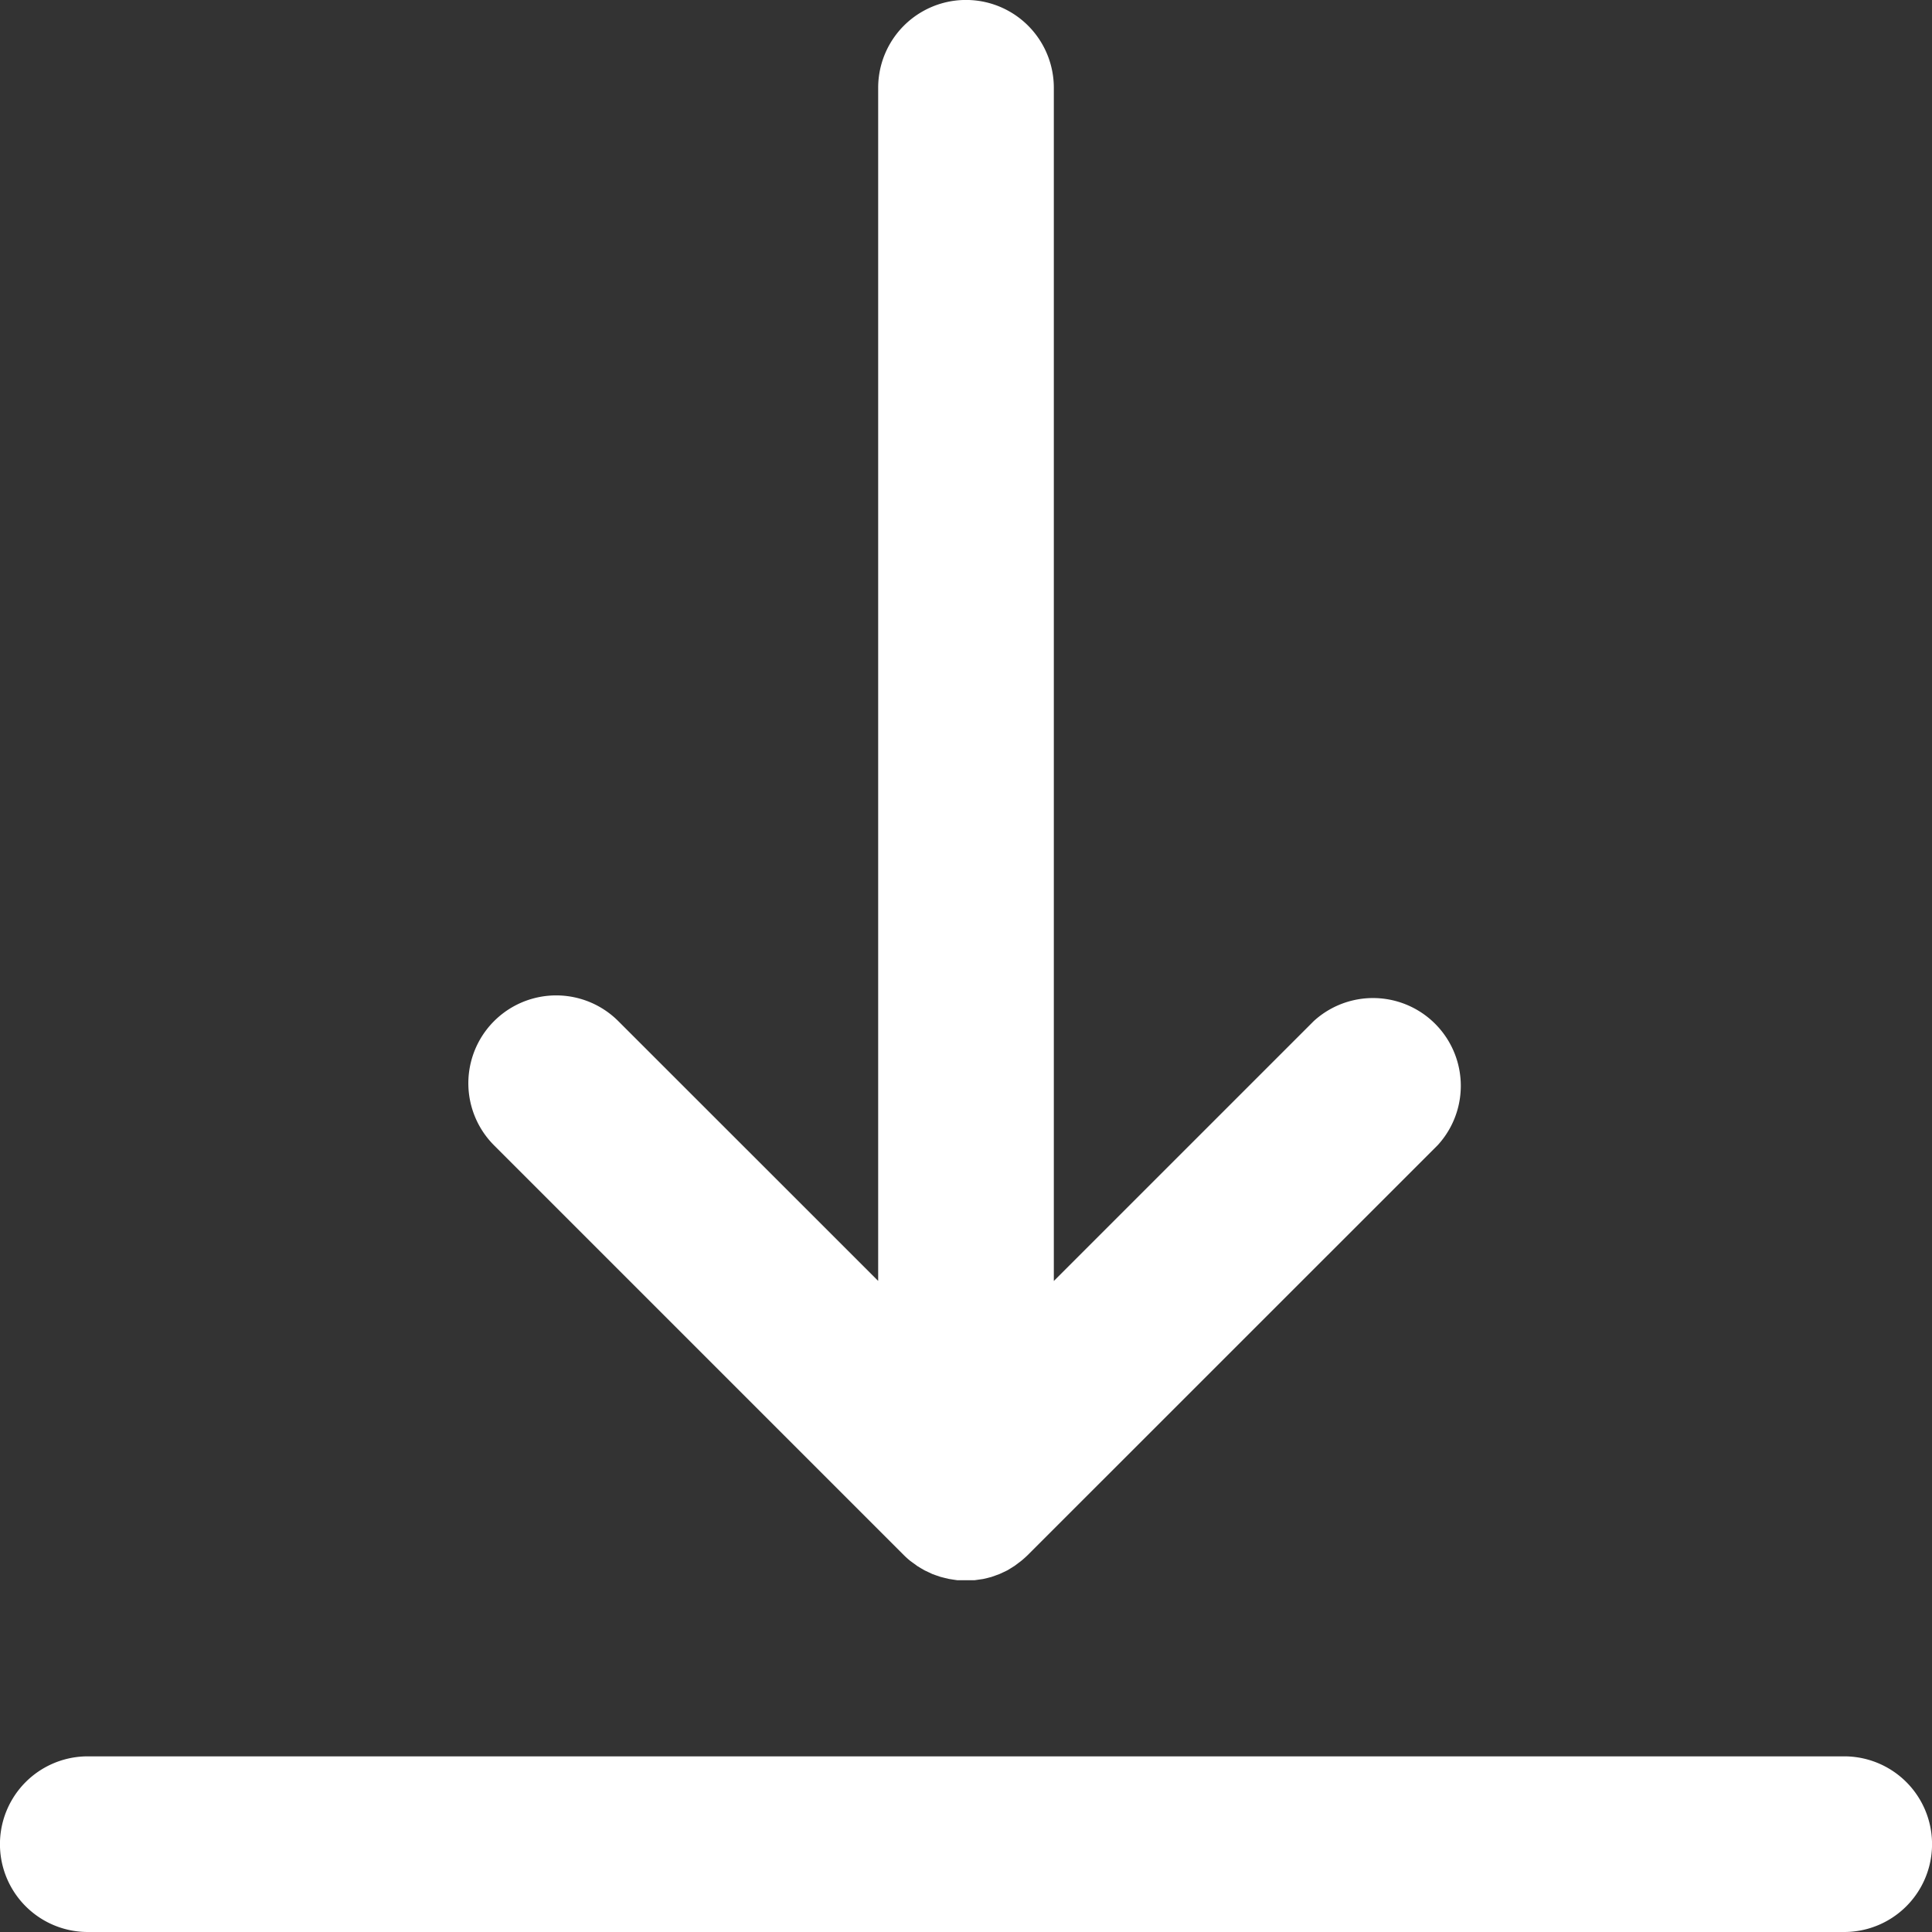 <svg xmlns="http://www.w3.org/2000/svg" width="20.623" height="20.623" viewBox="0 0 20.623 20.623"><rect x="0" y="0" width="20.623" height="20.623" fill="#333333" stroke="none"/><path d="M84.648,16.6q.033.033.069.062l.033.024.041.03.041.025.038.022.043.02.04.019.042.015.044.015.043.011.046.011.05.008.041.006c.031,0,.062,0,.092,0s.062,0,.092,0l.042-.006.049-.007.047-.011.042-.011.045-.016.041-.015.041-.019.042-.02.038-.023.04-.025.04-.03.033-.025q.034-.028.066-.059l0,0,4.375-4.374A.937.937,0,0,0,89.023,10.9l-2.774,2.774V.937a.937.937,0,1,0-1.875,0V13.673L81.6,10.9a.937.937,0,0,0-1.326,1.326Z" transform="translate(-75)" fill="#fff"/><path d="M19.686,300H.937a.937.937,0,1,0,0,1.875H19.686a.937.937,0,1,0,0-1.875Z" transform="translate(0 -281.252)" fill="#fff"/></svg>